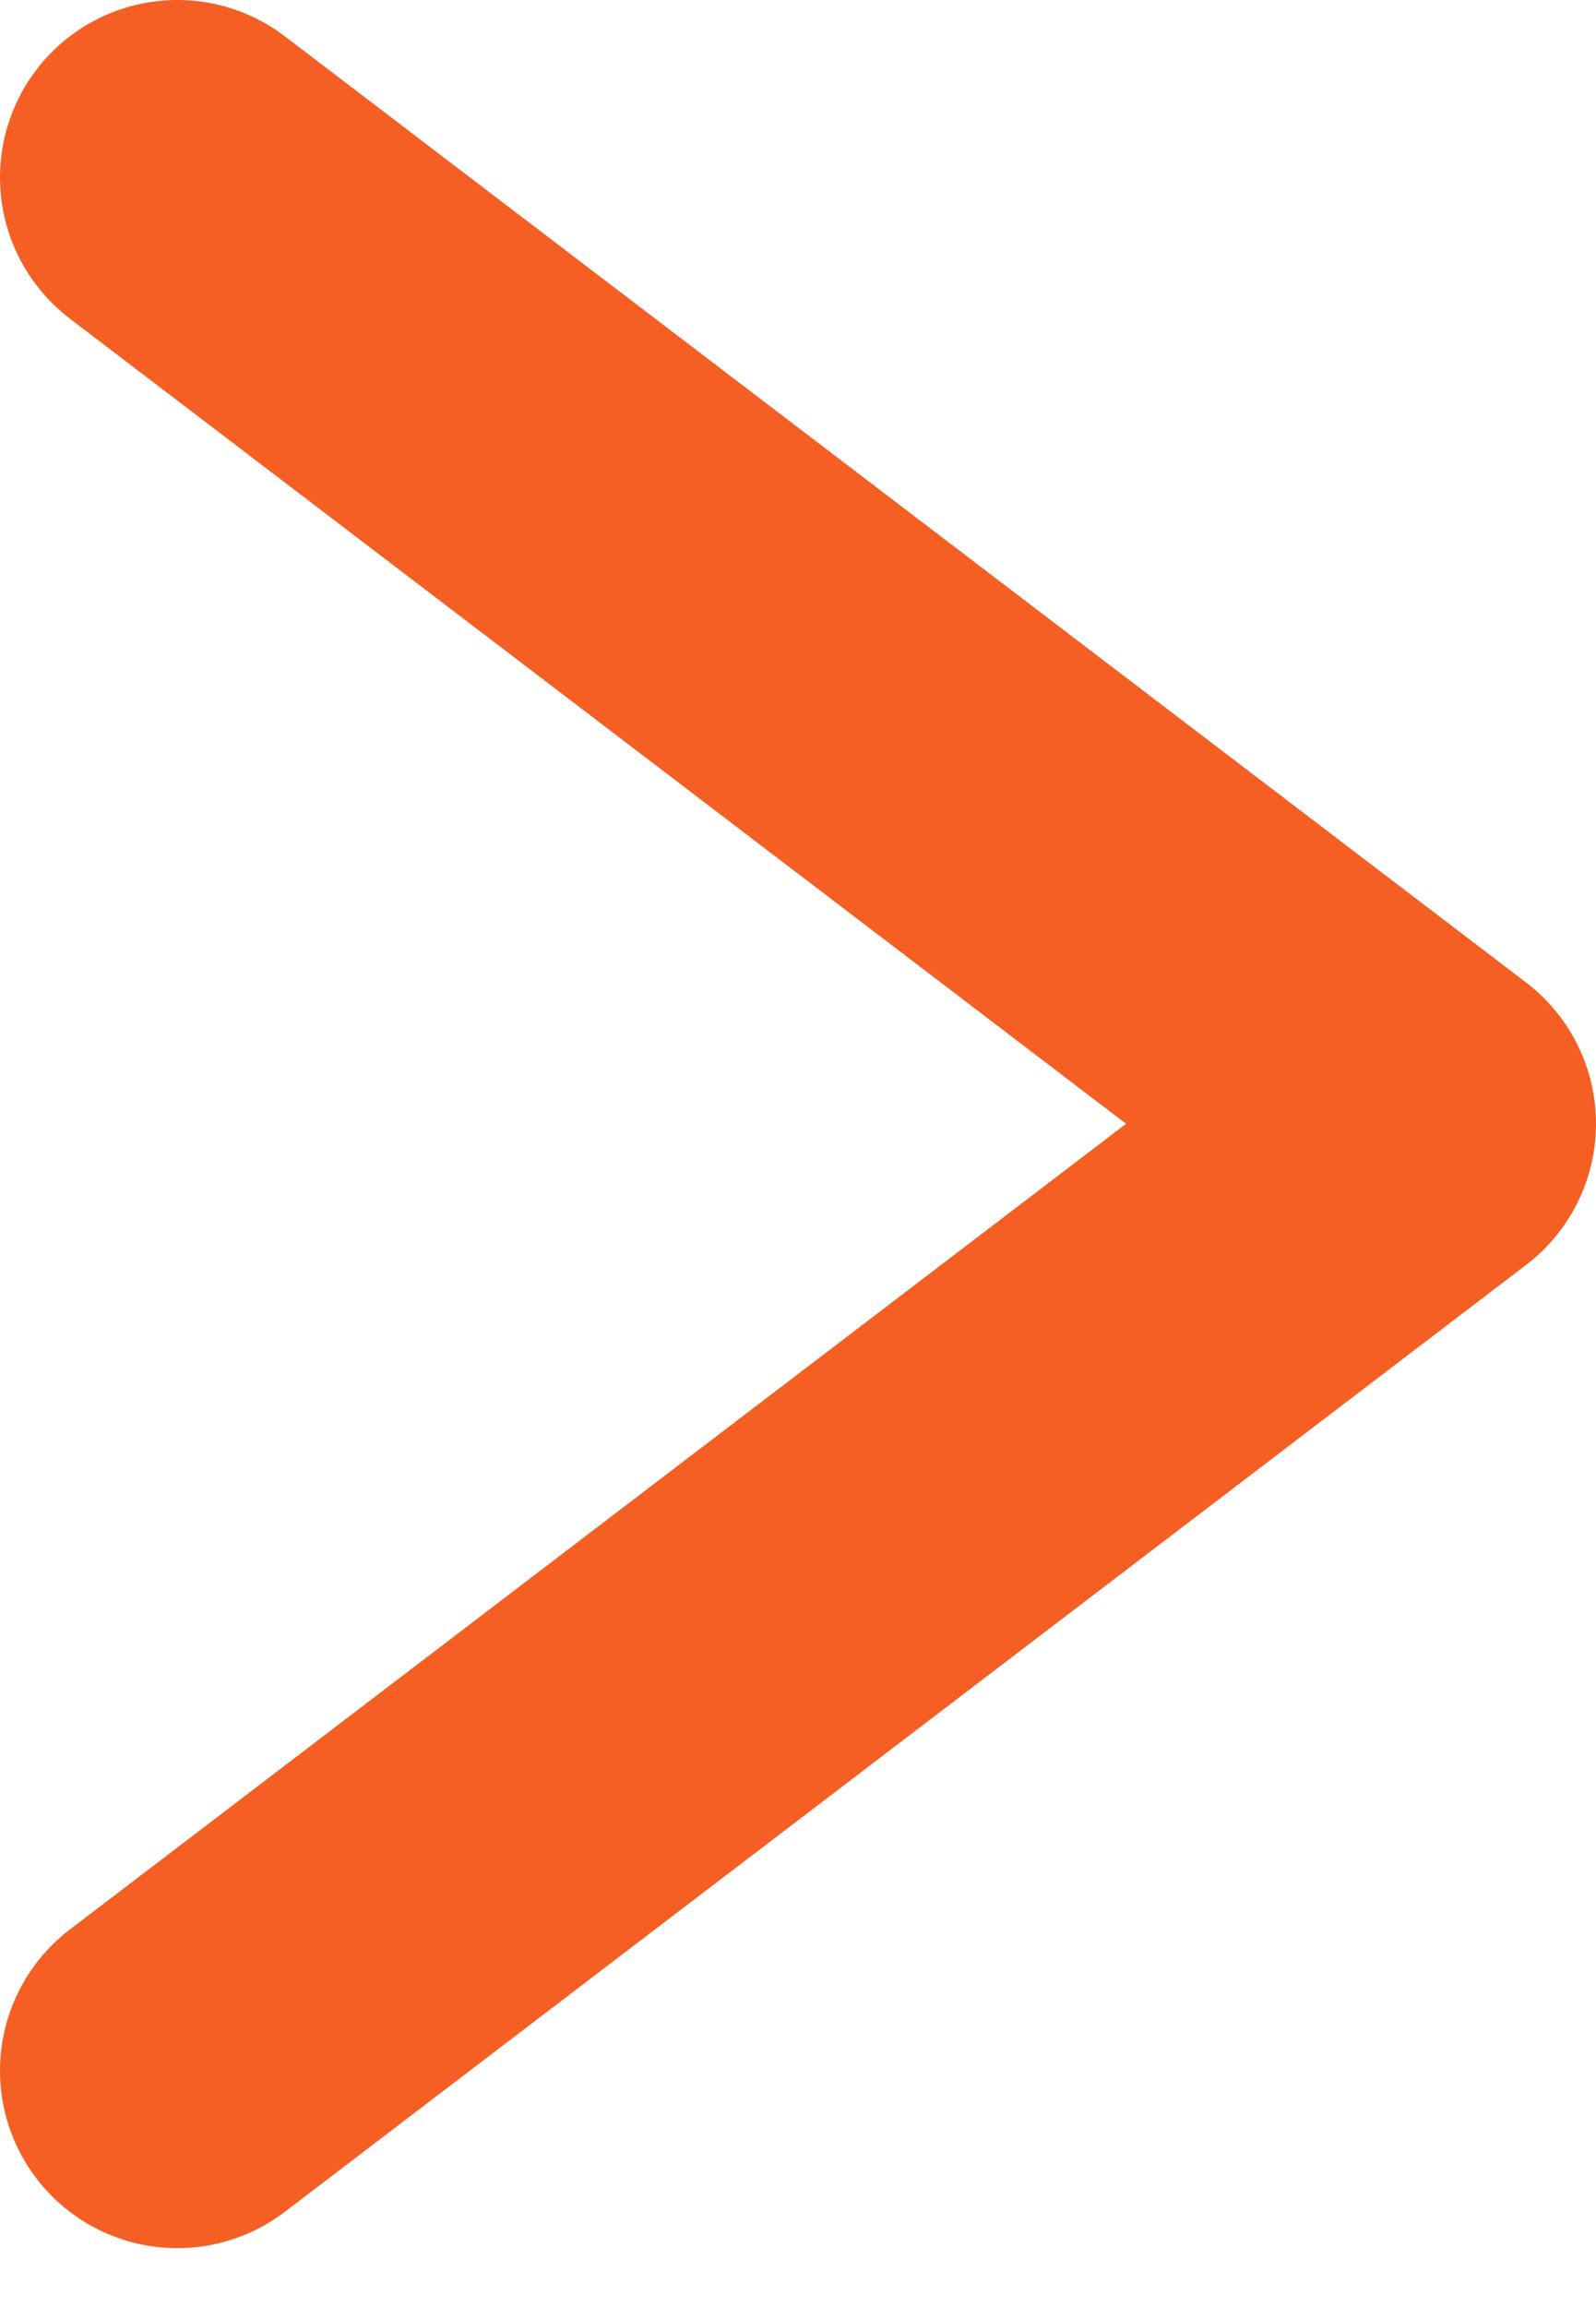 <?xml version="1.0" encoding="UTF-8"?>
<svg xmlns="http://www.w3.org/2000/svg" xmlns:xlink="http://www.w3.org/1999/xlink" width="9" height="13" viewBox="0 0 9 13">
<path fill="none" stroke-width="2" stroke-linecap="round" stroke-linejoin="round" stroke="rgb(96.078%, 37.254%, 14.117%)" stroke-opacity="1" stroke-miterlimit="10" d="M 1 12 L 8 6.668 L 1 1.332 " transform="matrix(1, 0, 0, -1, 0, 13)"/>
</svg>
